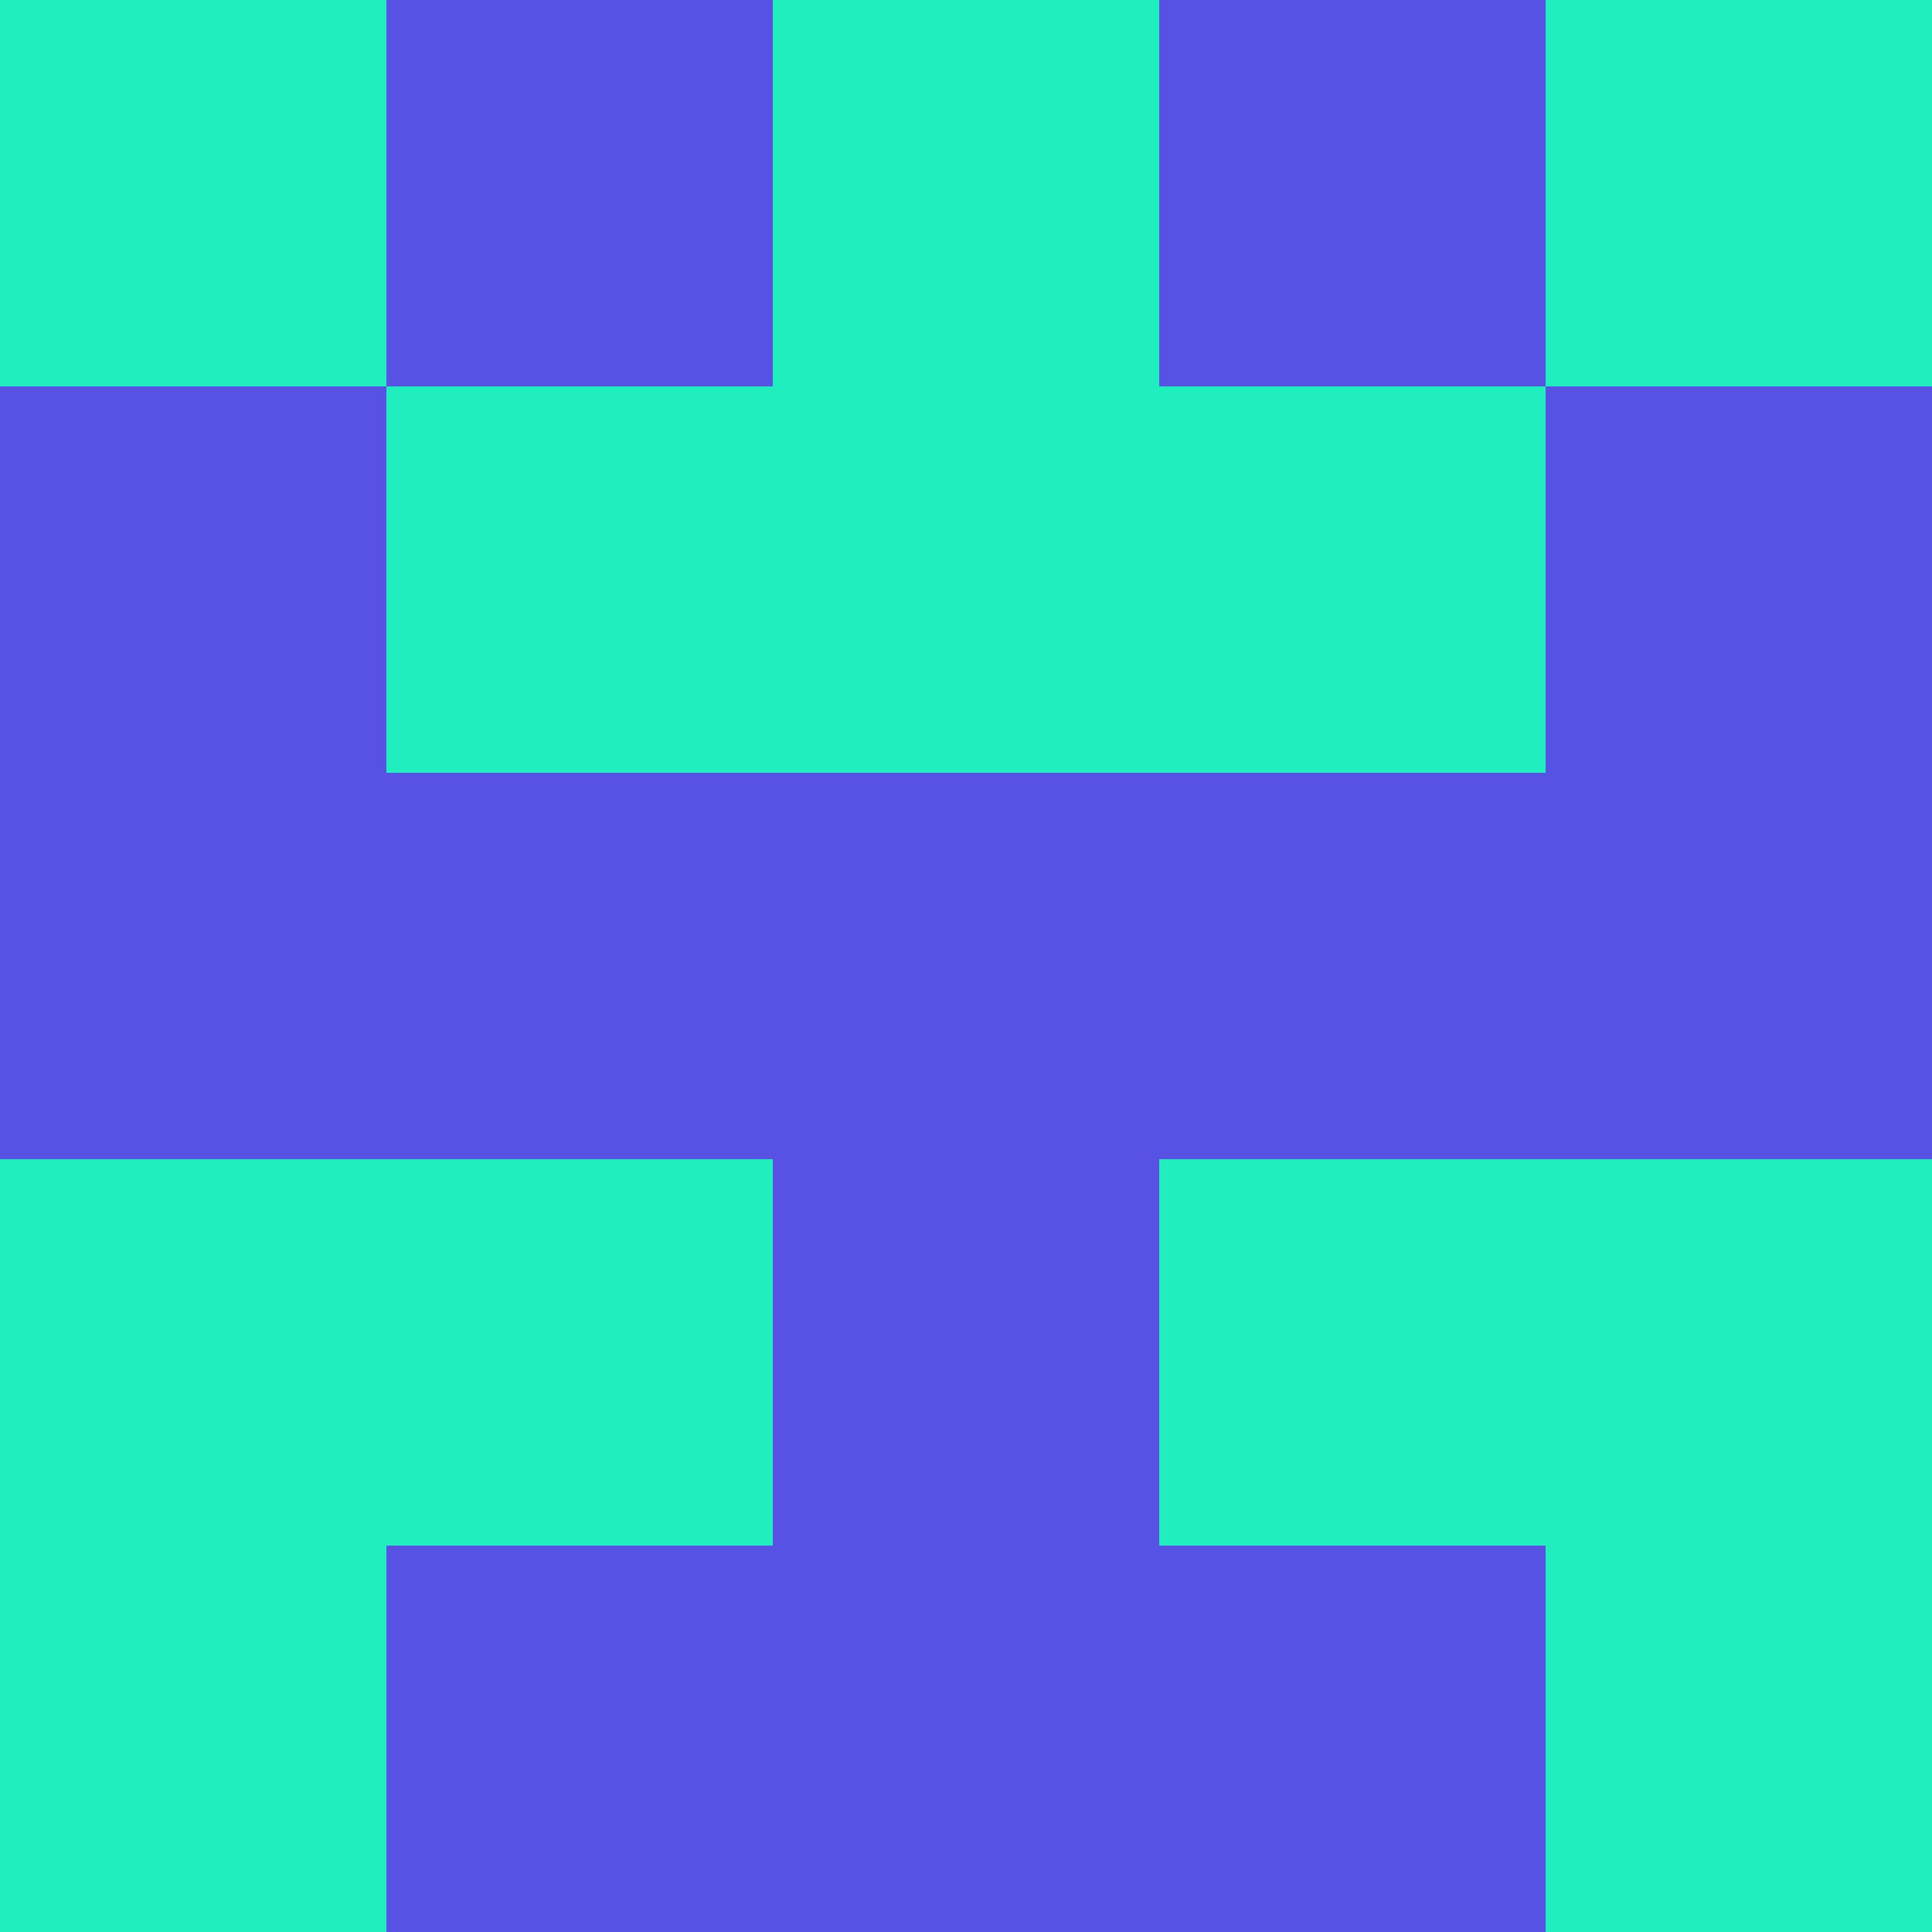 <?xml version="1.0" encoding="utf-8"?>
<!DOCTYPE svg PUBLIC "-//W3C//DTD SVG 20010904//EN"
        "http://www.w3.org/TR/2001/REC-SVG-20010904/DTD/svg10.dtd">

<svg width="400" height="400" viewBox="0 0 5 5"
    xmlns="http://www.w3.org/2000/svg"
    xmlns:xlink="http://www.w3.org/1999/xlink">
            <rect x="0" y="0" width="1" height="1" fill="#21EEBF" />
        <rect x="0" y="1" width="1" height="1" fill="#5752E4" />
        <rect x="0" y="2" width="1" height="1" fill="#5752E4" />
        <rect x="0" y="3" width="1" height="1" fill="#21EEBF" />
        <rect x="0" y="4" width="1" height="1" fill="#21EEBF" />
                <rect x="1" y="0" width="1" height="1" fill="#5752E4" />
        <rect x="1" y="1" width="1" height="1" fill="#21EEBF" />
        <rect x="1" y="2" width="1" height="1" fill="#5752E4" />
        <rect x="1" y="3" width="1" height="1" fill="#21EEBF" />
        <rect x="1" y="4" width="1" height="1" fill="#5752E4" />
                <rect x="2" y="0" width="1" height="1" fill="#21EEBF" />
        <rect x="2" y="1" width="1" height="1" fill="#21EEBF" />
        <rect x="2" y="2" width="1" height="1" fill="#5752E4" />
        <rect x="2" y="3" width="1" height="1" fill="#5752E4" />
        <rect x="2" y="4" width="1" height="1" fill="#5752E4" />
                <rect x="3" y="0" width="1" height="1" fill="#5752E4" />
        <rect x="3" y="1" width="1" height="1" fill="#21EEBF" />
        <rect x="3" y="2" width="1" height="1" fill="#5752E4" />
        <rect x="3" y="3" width="1" height="1" fill="#21EEBF" />
        <rect x="3" y="4" width="1" height="1" fill="#5752E4" />
                <rect x="4" y="0" width="1" height="1" fill="#21EEBF" />
        <rect x="4" y="1" width="1" height="1" fill="#5752E4" />
        <rect x="4" y="2" width="1" height="1" fill="#5752E4" />
        <rect x="4" y="3" width="1" height="1" fill="#21EEBF" />
        <rect x="4" y="4" width="1" height="1" fill="#21EEBF" />
        
</svg>


